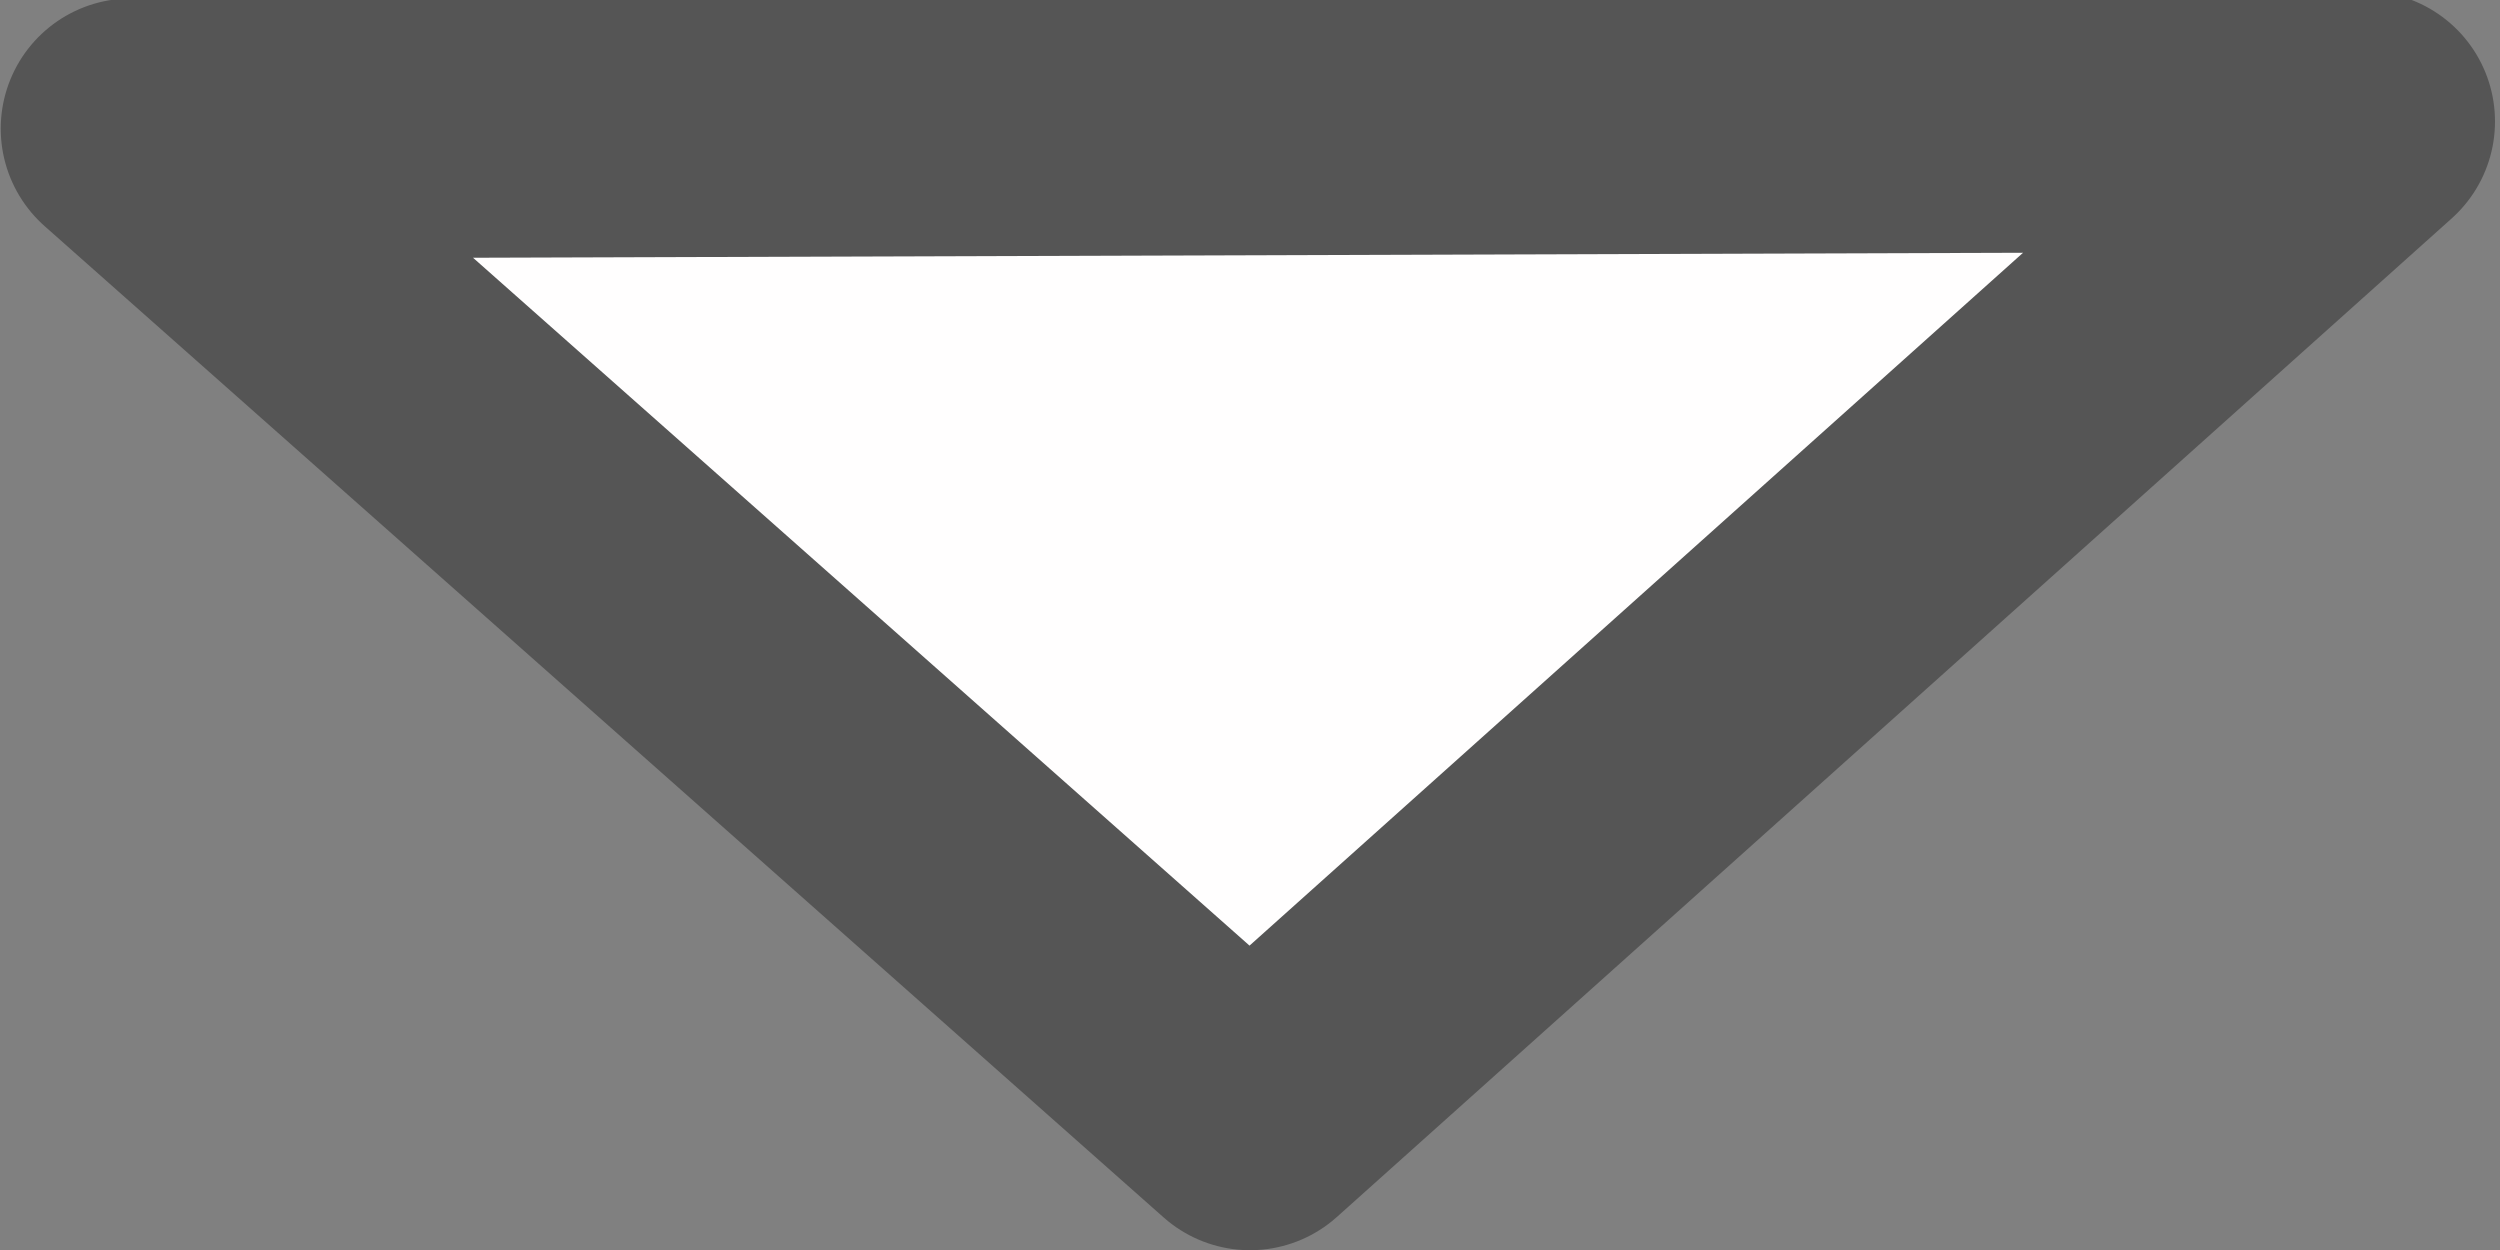 <?xml version="1.0" encoding="UTF-8" standalone="no"?>
<!DOCTYPE svg PUBLIC "-//W3C//DTD SVG 1.1//EN" "http://www.w3.org/Graphics/SVG/1.1/DTD/svg11.dtd">
<svg width="100%" height="100%" viewBox="0 0 24 12" version="1.1" xmlns="http://www.w3.org/2000/svg" xmlns:xlink="http://www.w3.org/1999/xlink" xml:space="preserve" xmlns:serif="http://www.serif.com/" style="fill-rule:evenodd;clip-rule:evenodd;stroke-linecap:round;stroke-linejoin:round;stroke-miterlimit:1.5;">
    <rect x="0" y="0" width="24" height="12" fill="#808080" stroke="none"/>
    <rect id="Artboard1" x="0" y="0" width="24" height="12" style="fill:none;"/>
    <clipPath id="_clip1">
        <rect x="0" y="0" width="24" height="12"/>
    </clipPath>
    <g clip-path="url(#_clip1)">
        <path d="M1.257,1.235l21.445,-0.069l-10.702,9.586l-10.743,-9.517Z" style="fill:#fffefe;stroke:#555;stroke-width:2.5px;"/>
    </g>
</svg>
